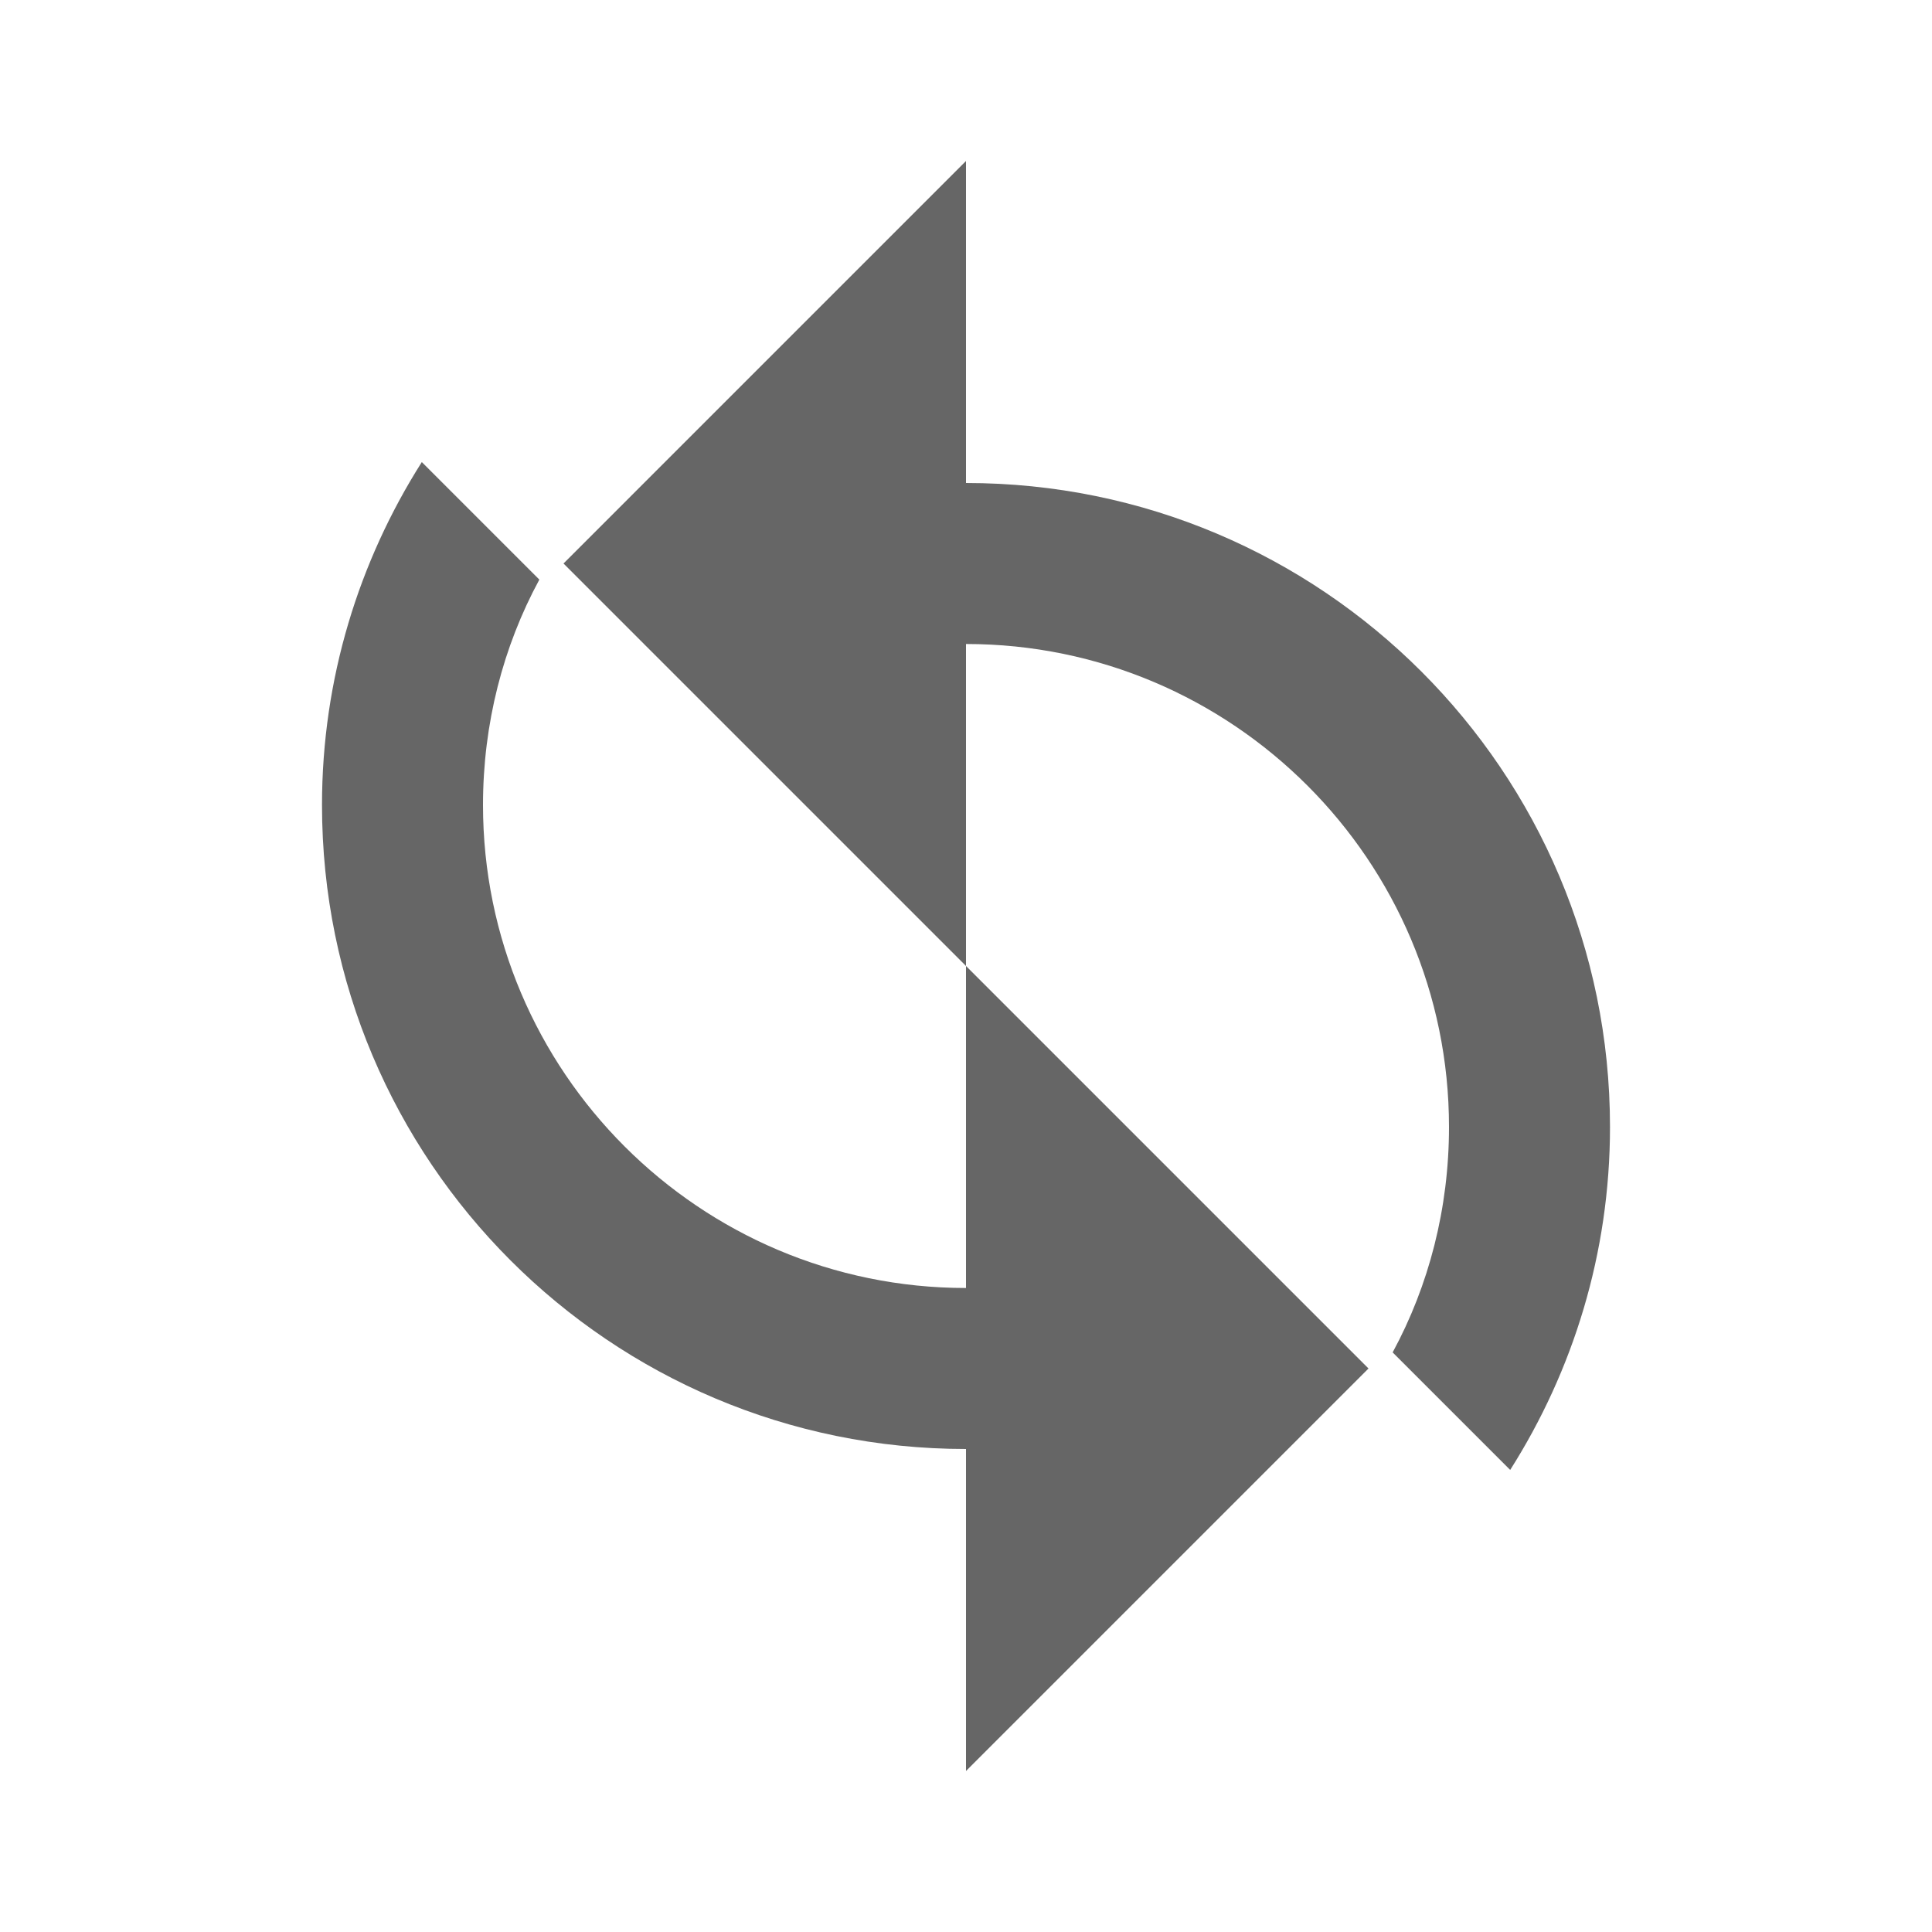 <svg width="24" height="24" viewBox="0 0 24 24" fill="none" xmlns="http://www.w3.org/2000/svg">
<path d="M12 6V2L7 7L12 12V8C15.31 8 18 10.69 18 14C18 15.01 17.75 15.97 17.3 16.8L18.76 18.26C19.54 17.03 20 15.57 20 14C20 9.58 16.42 6 12 6Z" fill="#666666"/>
<path d="M12 18V22L17 17L12 12V16C8.69 16 6 13.31 6 10C6 8.99 6.25 8.03 6.7 7.2L5.24 5.74C4.46 6.97 4 8.43 4 10C4 14.42 7.58 18 12 18Z" fill="#666666"/>
</svg>
